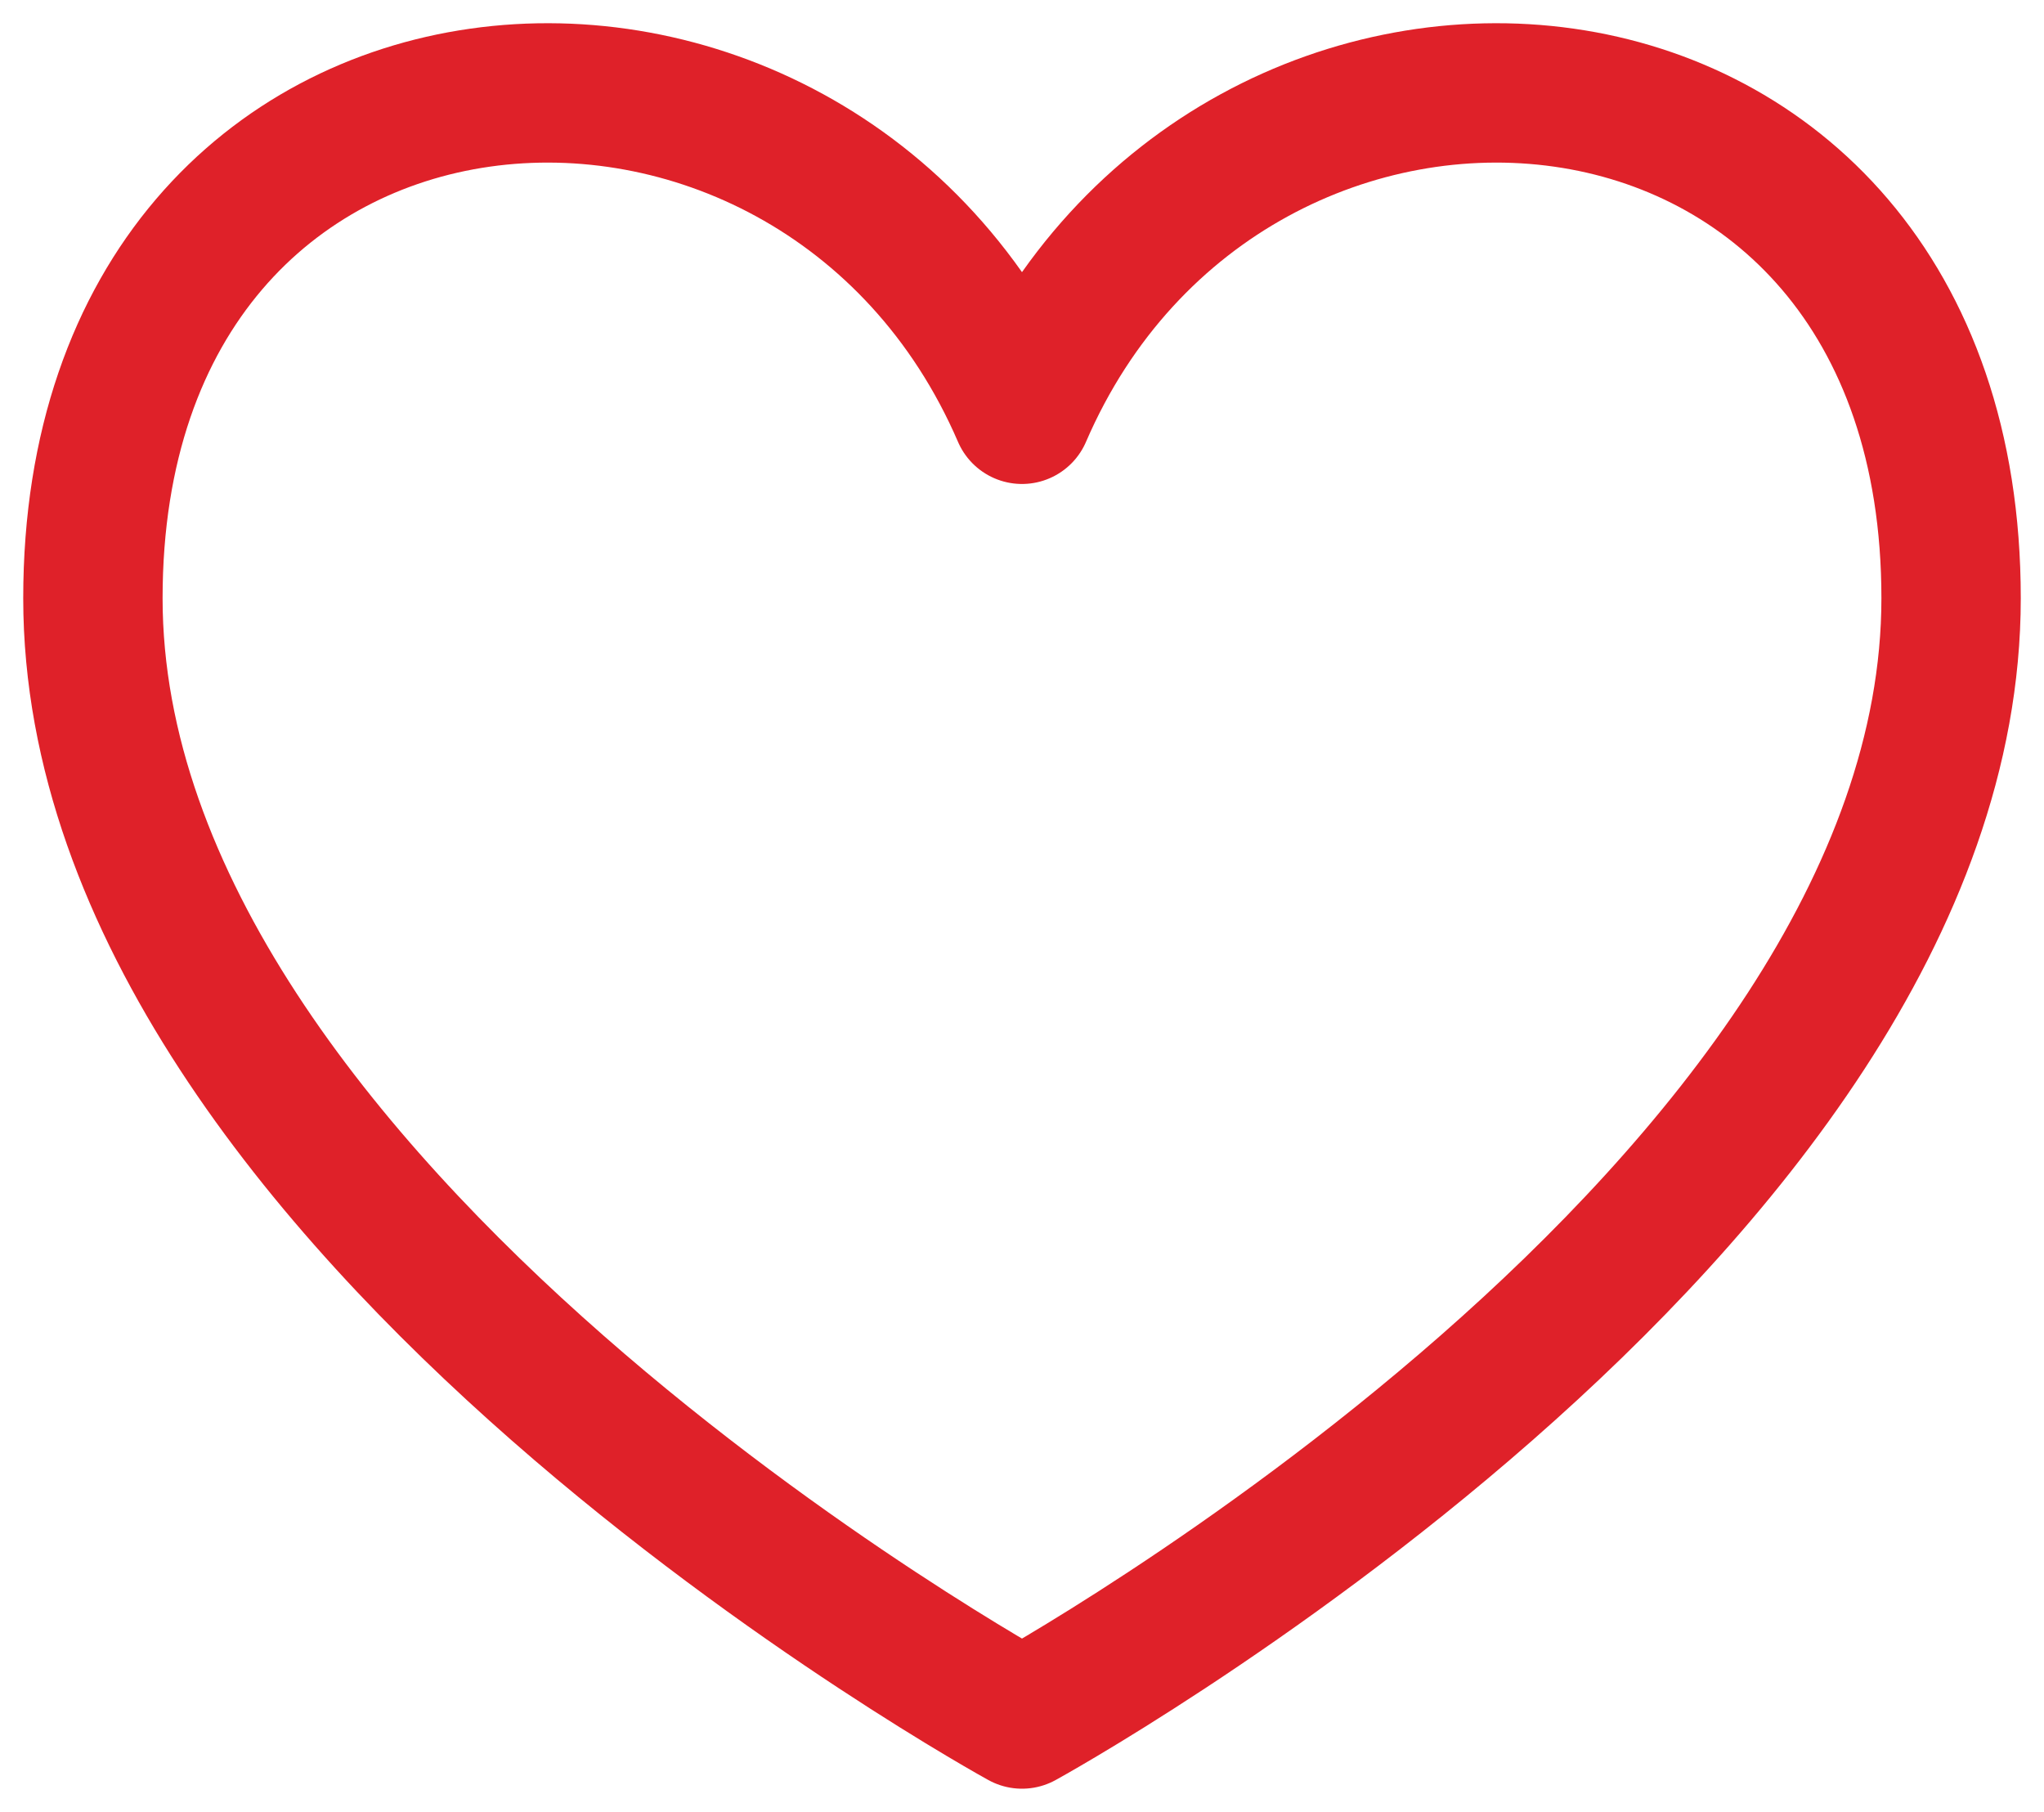 <svg width="44" height="39" viewBox="0 0 44 39" fill="none" xmlns="http://www.w3.org/2000/svg">
<path id="Vector" d="M22 8.917C17.556 -1.378 2 -0.281 2 12.877C2 26.035 22 37 22 37C22 37 42 26.035 42 12.877C42 -0.281 26.444 -1.378 22 8.917Z" stroke="#DF2129" stroke-width="3" stroke-linecap="round" stroke-linejoin="round"/>
</svg>
